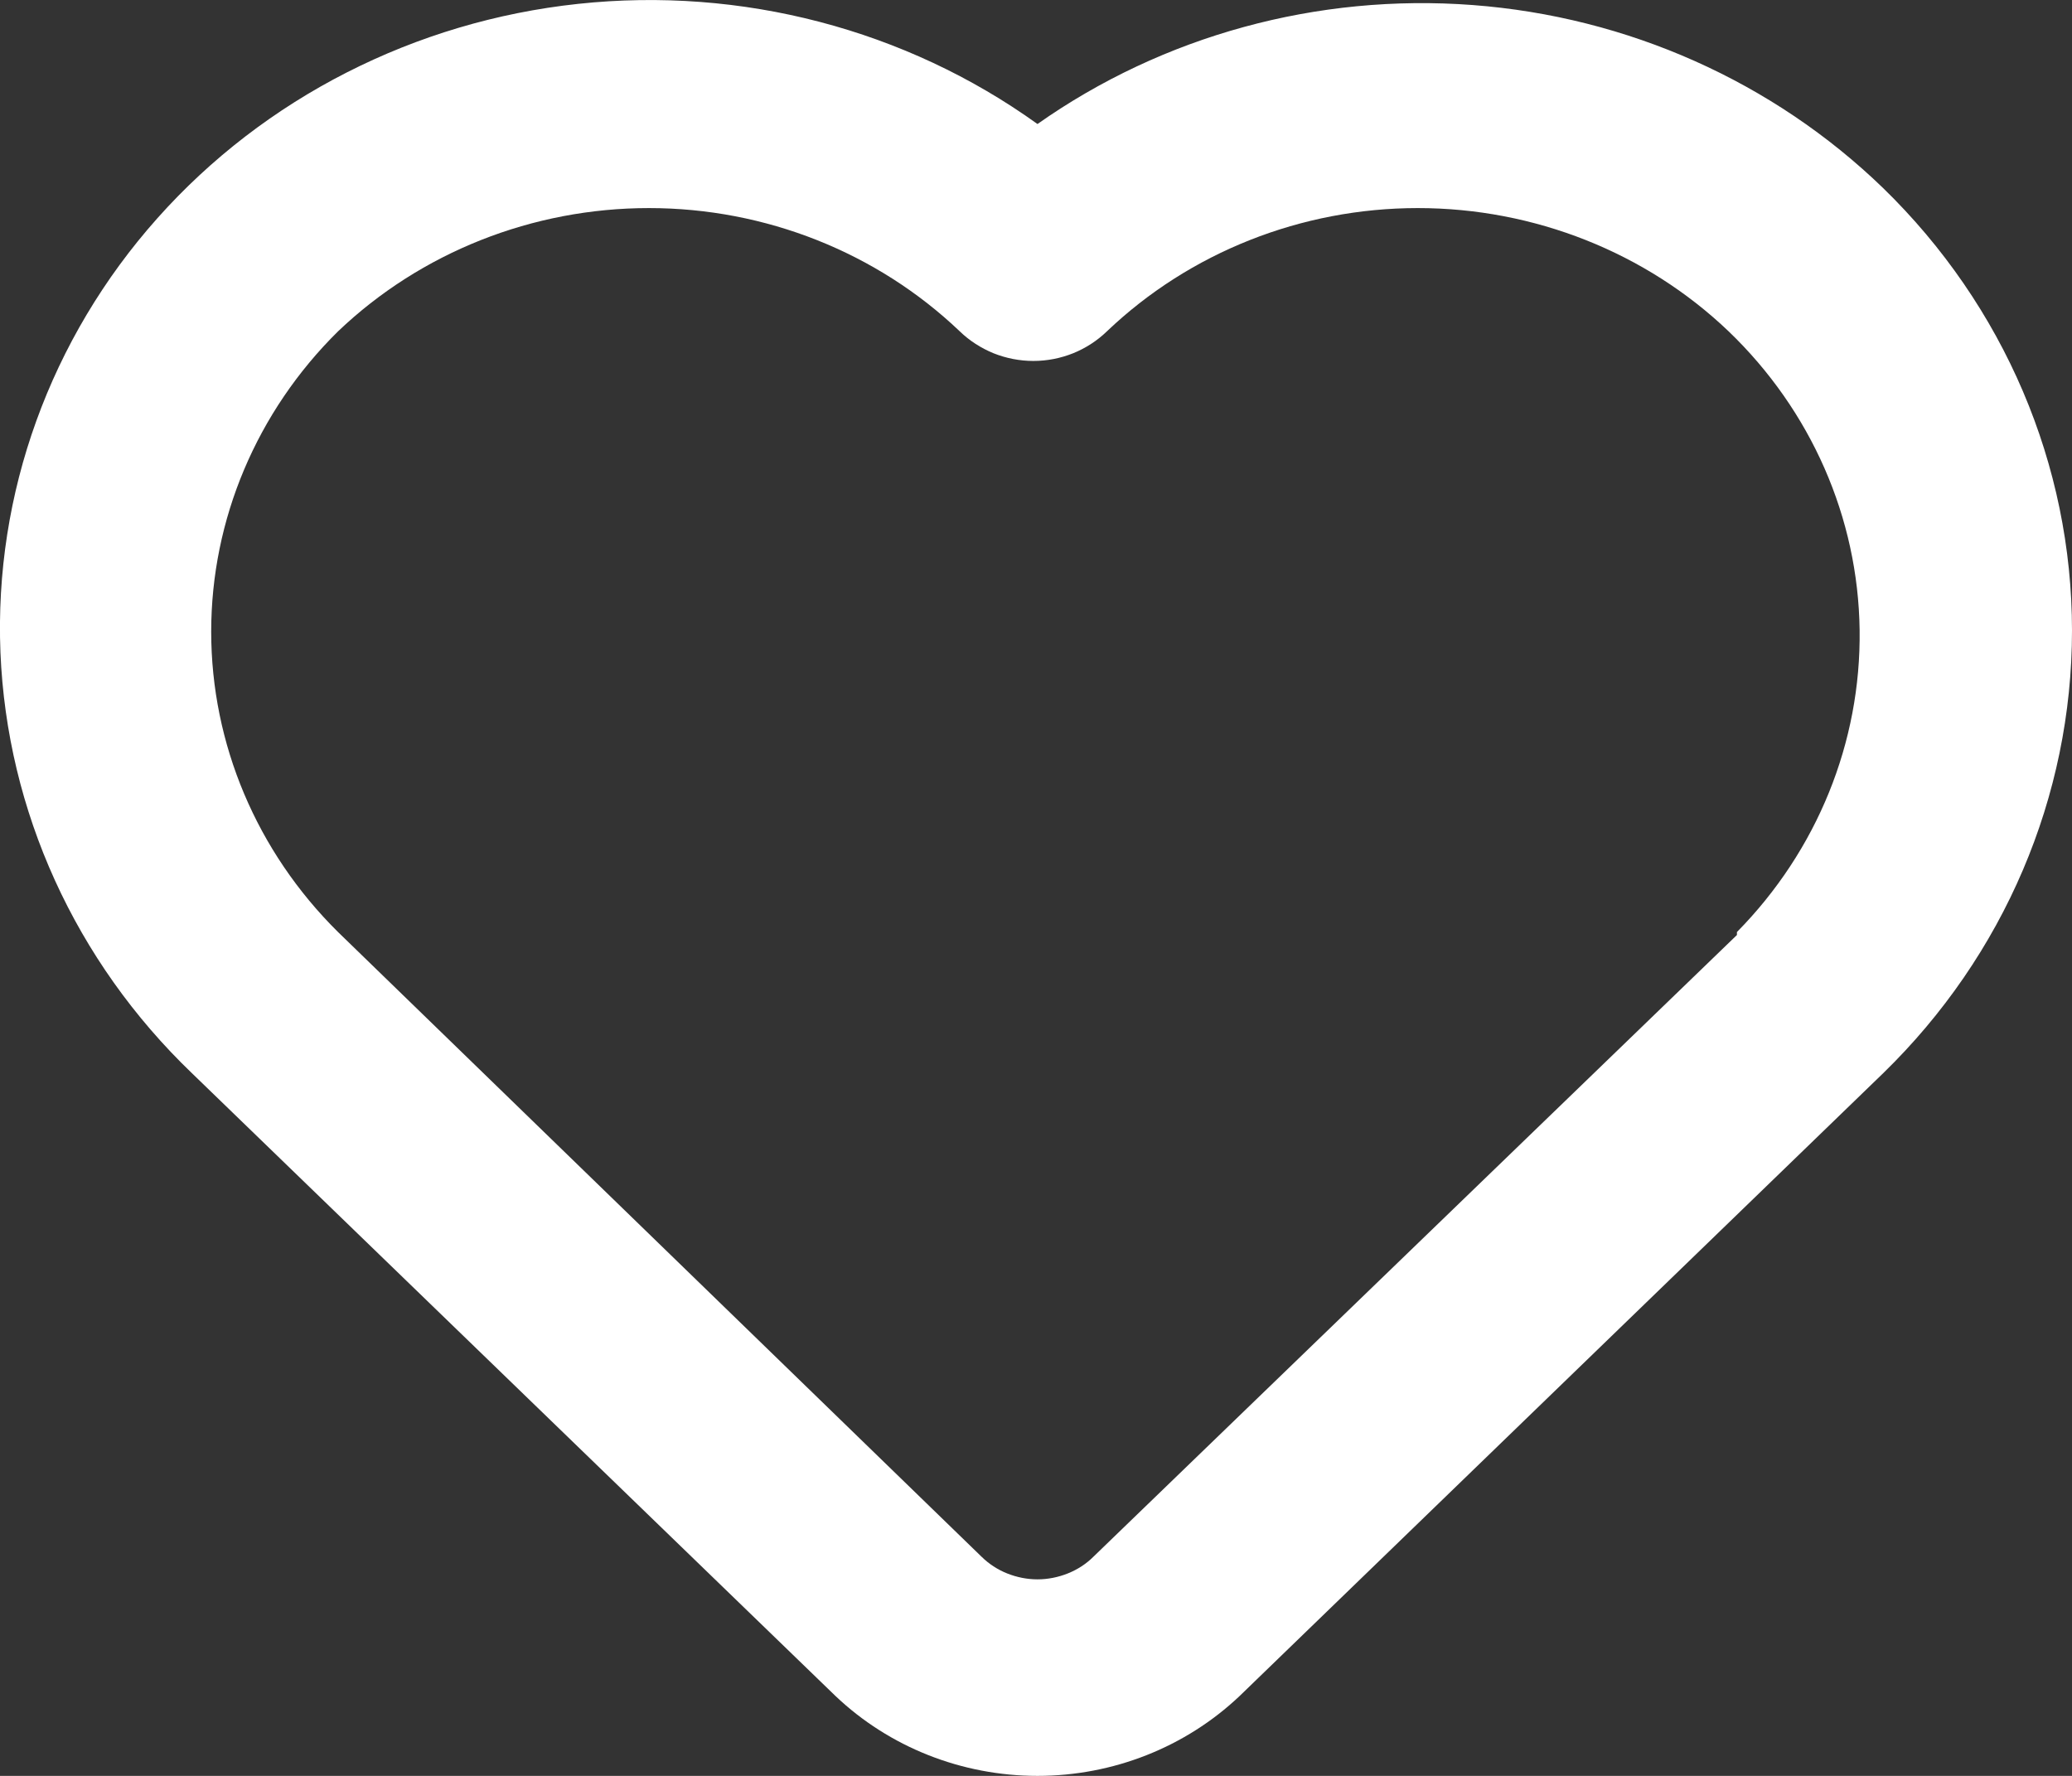 <svg width="14" height="12" viewBox="0 0 14 12" fill="none" xmlns="http://www.w3.org/2000/svg">
<rect x="0" y="0" width="14" height="12" fill="#333333" stroke="none"/>
<path d="M12.724 1.271C11.981 0.552 10.998 0.113 9.95 0.034C8.902 -0.045 7.859 0.24 7.01 0.838C6.119 0.198 5.01 -0.092 3.907 0.026C2.803 0.144 1.787 0.662 1.063 1.475C0.339 2.288 -0.04 3.336 0.003 4.408C0.047 5.48 0.509 6.496 1.297 7.252L5.645 11.46C6.009 11.806 6.499 12 7.01 12C7.521 12 8.011 11.806 8.376 11.46L12.724 7.252C13.541 6.457 14 5.382 14 4.261C14 3.141 13.541 2.066 12.724 1.271ZM11.736 6.318L7.388 10.519C7.339 10.568 7.28 10.606 7.215 10.632C7.15 10.658 7.08 10.672 7.01 10.672C6.94 10.672 6.87 10.658 6.805 10.632C6.74 10.606 6.682 10.568 6.632 10.519L2.284 6.298C1.735 5.755 1.427 5.027 1.427 4.268C1.427 3.51 1.735 2.781 2.284 2.239C2.844 1.705 3.598 1.406 4.385 1.406C5.171 1.406 5.925 1.705 6.485 2.239C6.55 2.302 6.628 2.352 6.713 2.387C6.798 2.421 6.89 2.439 6.982 2.439C7.075 2.439 7.166 2.421 7.251 2.387C7.337 2.352 7.414 2.302 7.479 2.239C8.039 1.705 8.794 1.406 9.58 1.406C10.366 1.406 11.121 1.705 11.68 2.239C12.237 2.774 12.555 3.498 12.565 4.257C12.575 5.016 12.278 5.748 11.736 6.298V6.318Z" fill="white"/>
</svg>
